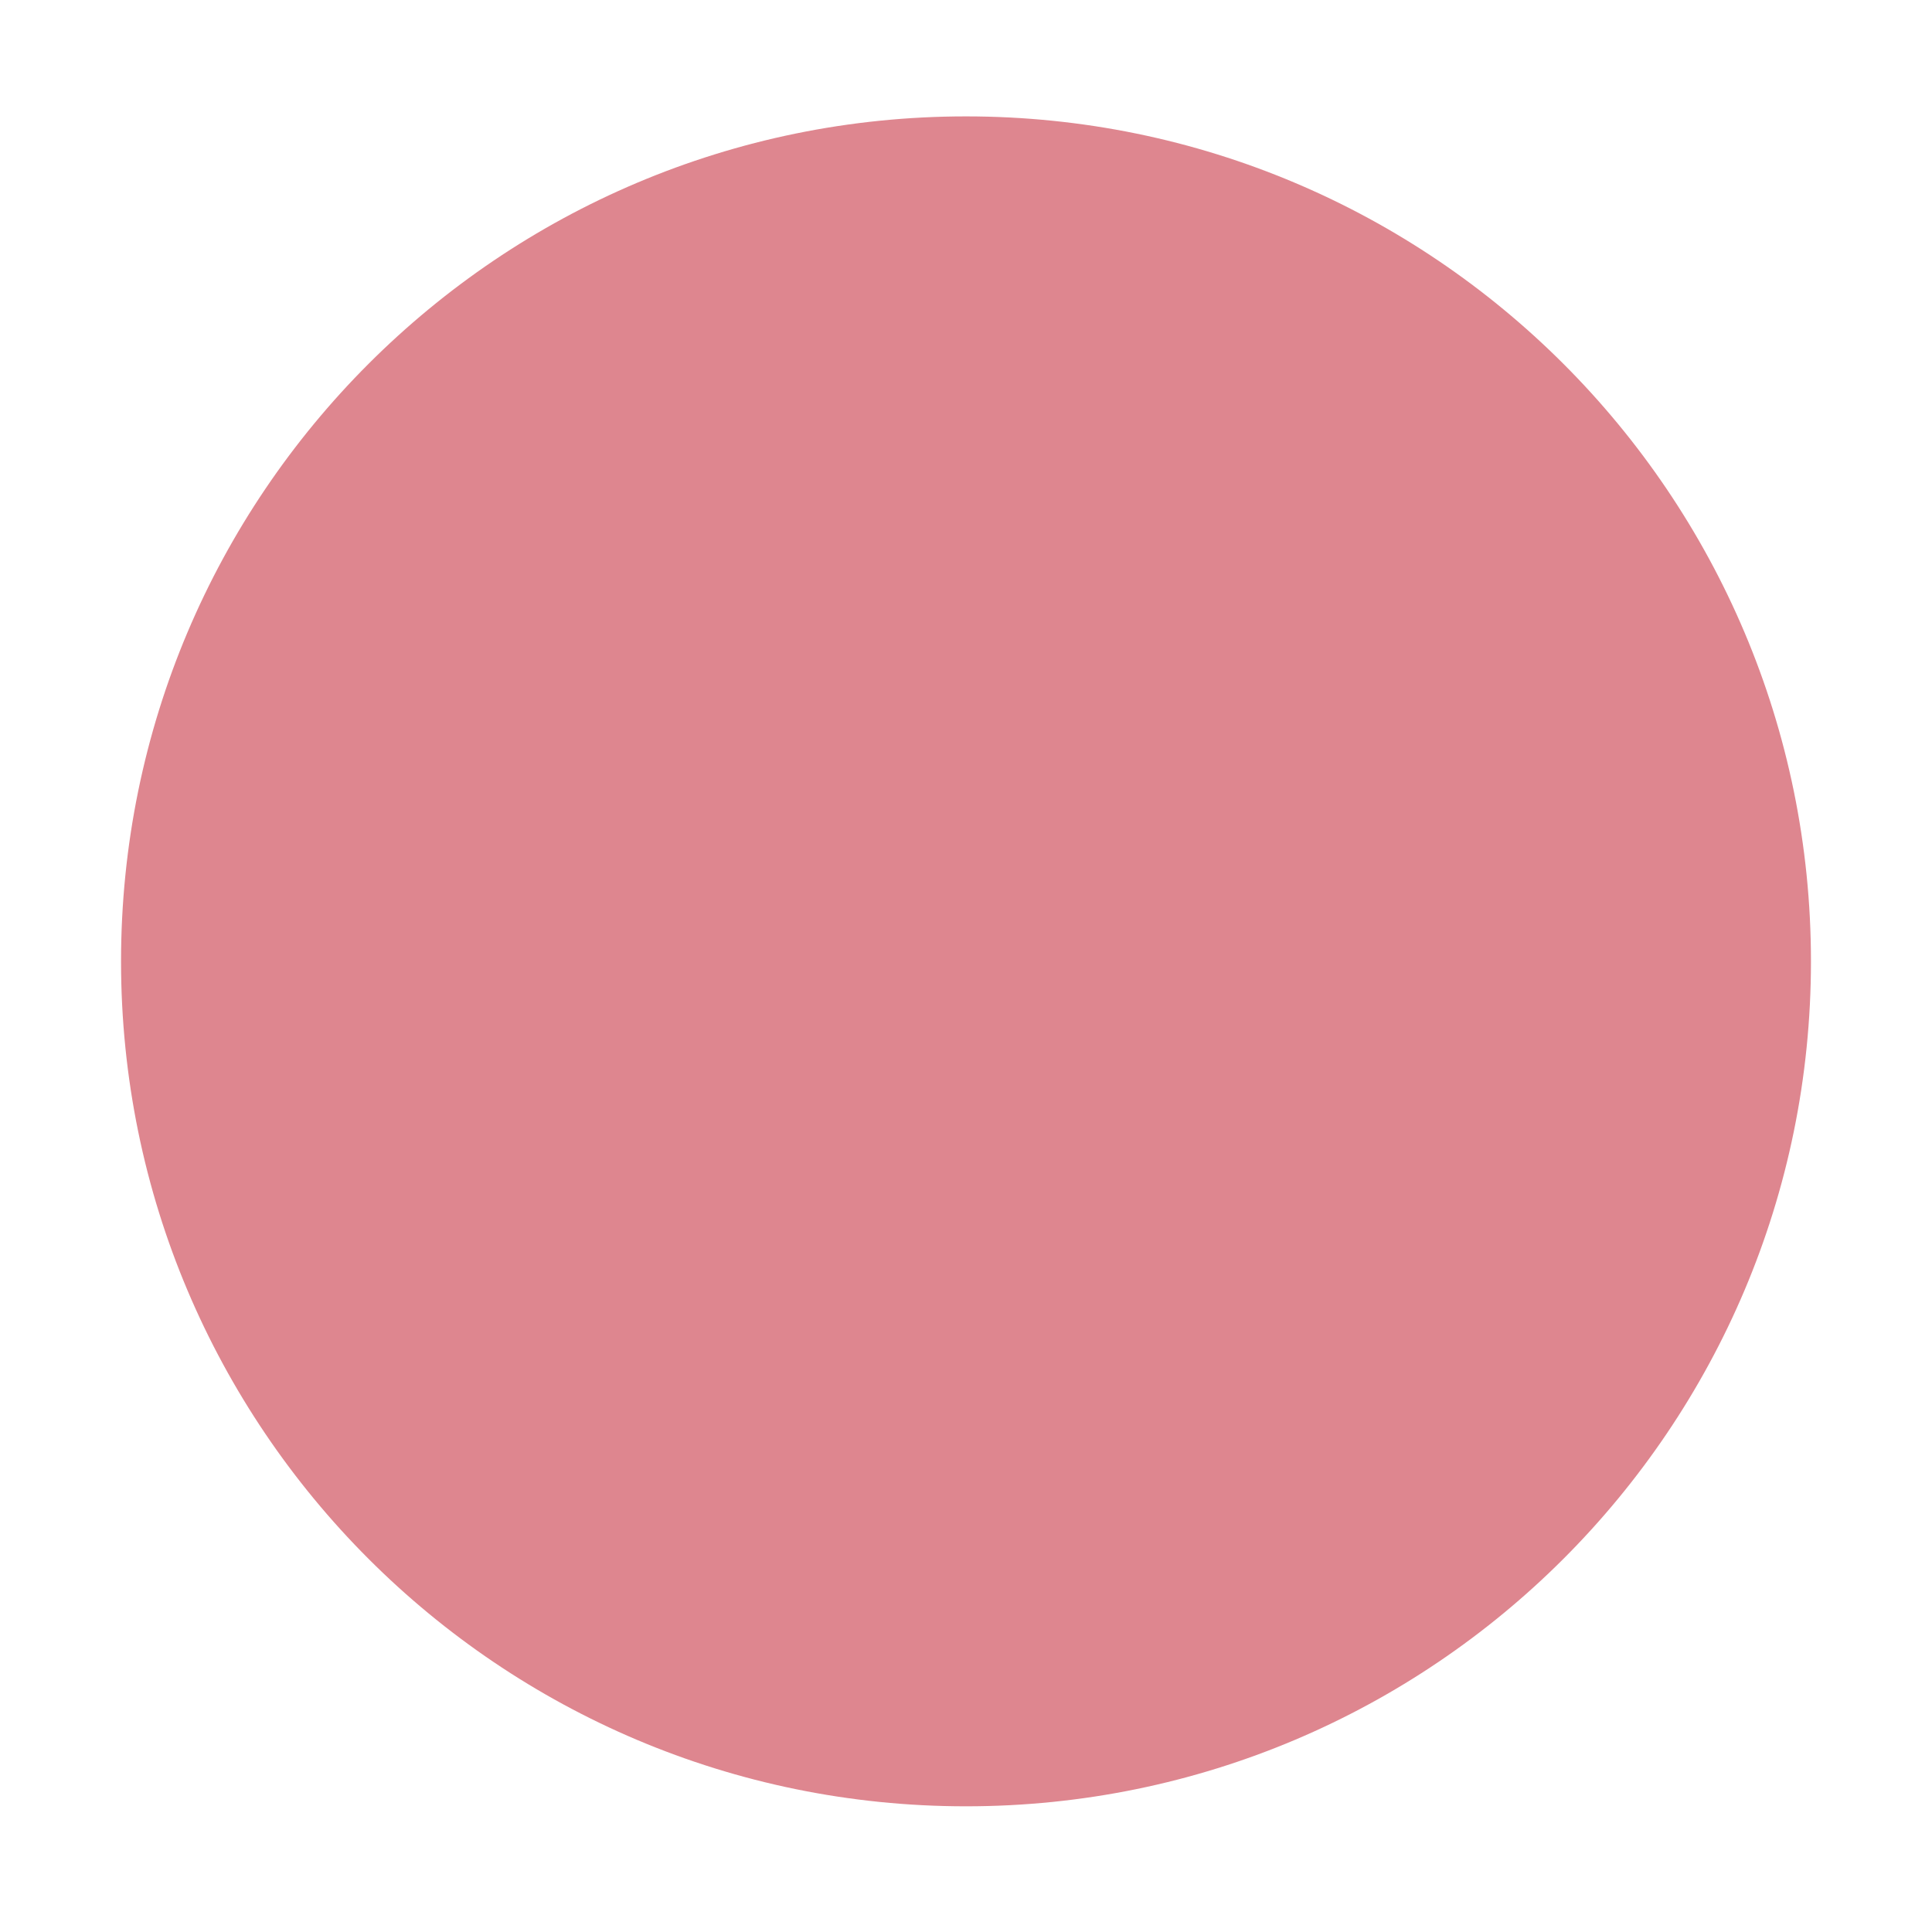 <svg style="width:8px;height:8px" t="1695196357204" class="icon" version="1.1" p-id="2754" viewBox="0 0 1024 1024"><path d="M959.846 509.535c0 247.319-200.527 447.846-447.846 447.846l0 0c-247.378 0-447.846-200.527-447.846-447.846l0 0c0-247.319 200.467-447.846 447.846-447.846l0 0c247.319 0 447.846 200.527 447.846 447.846l0 0z" p-id="20366" style="fill:#DE868F"/></svg>